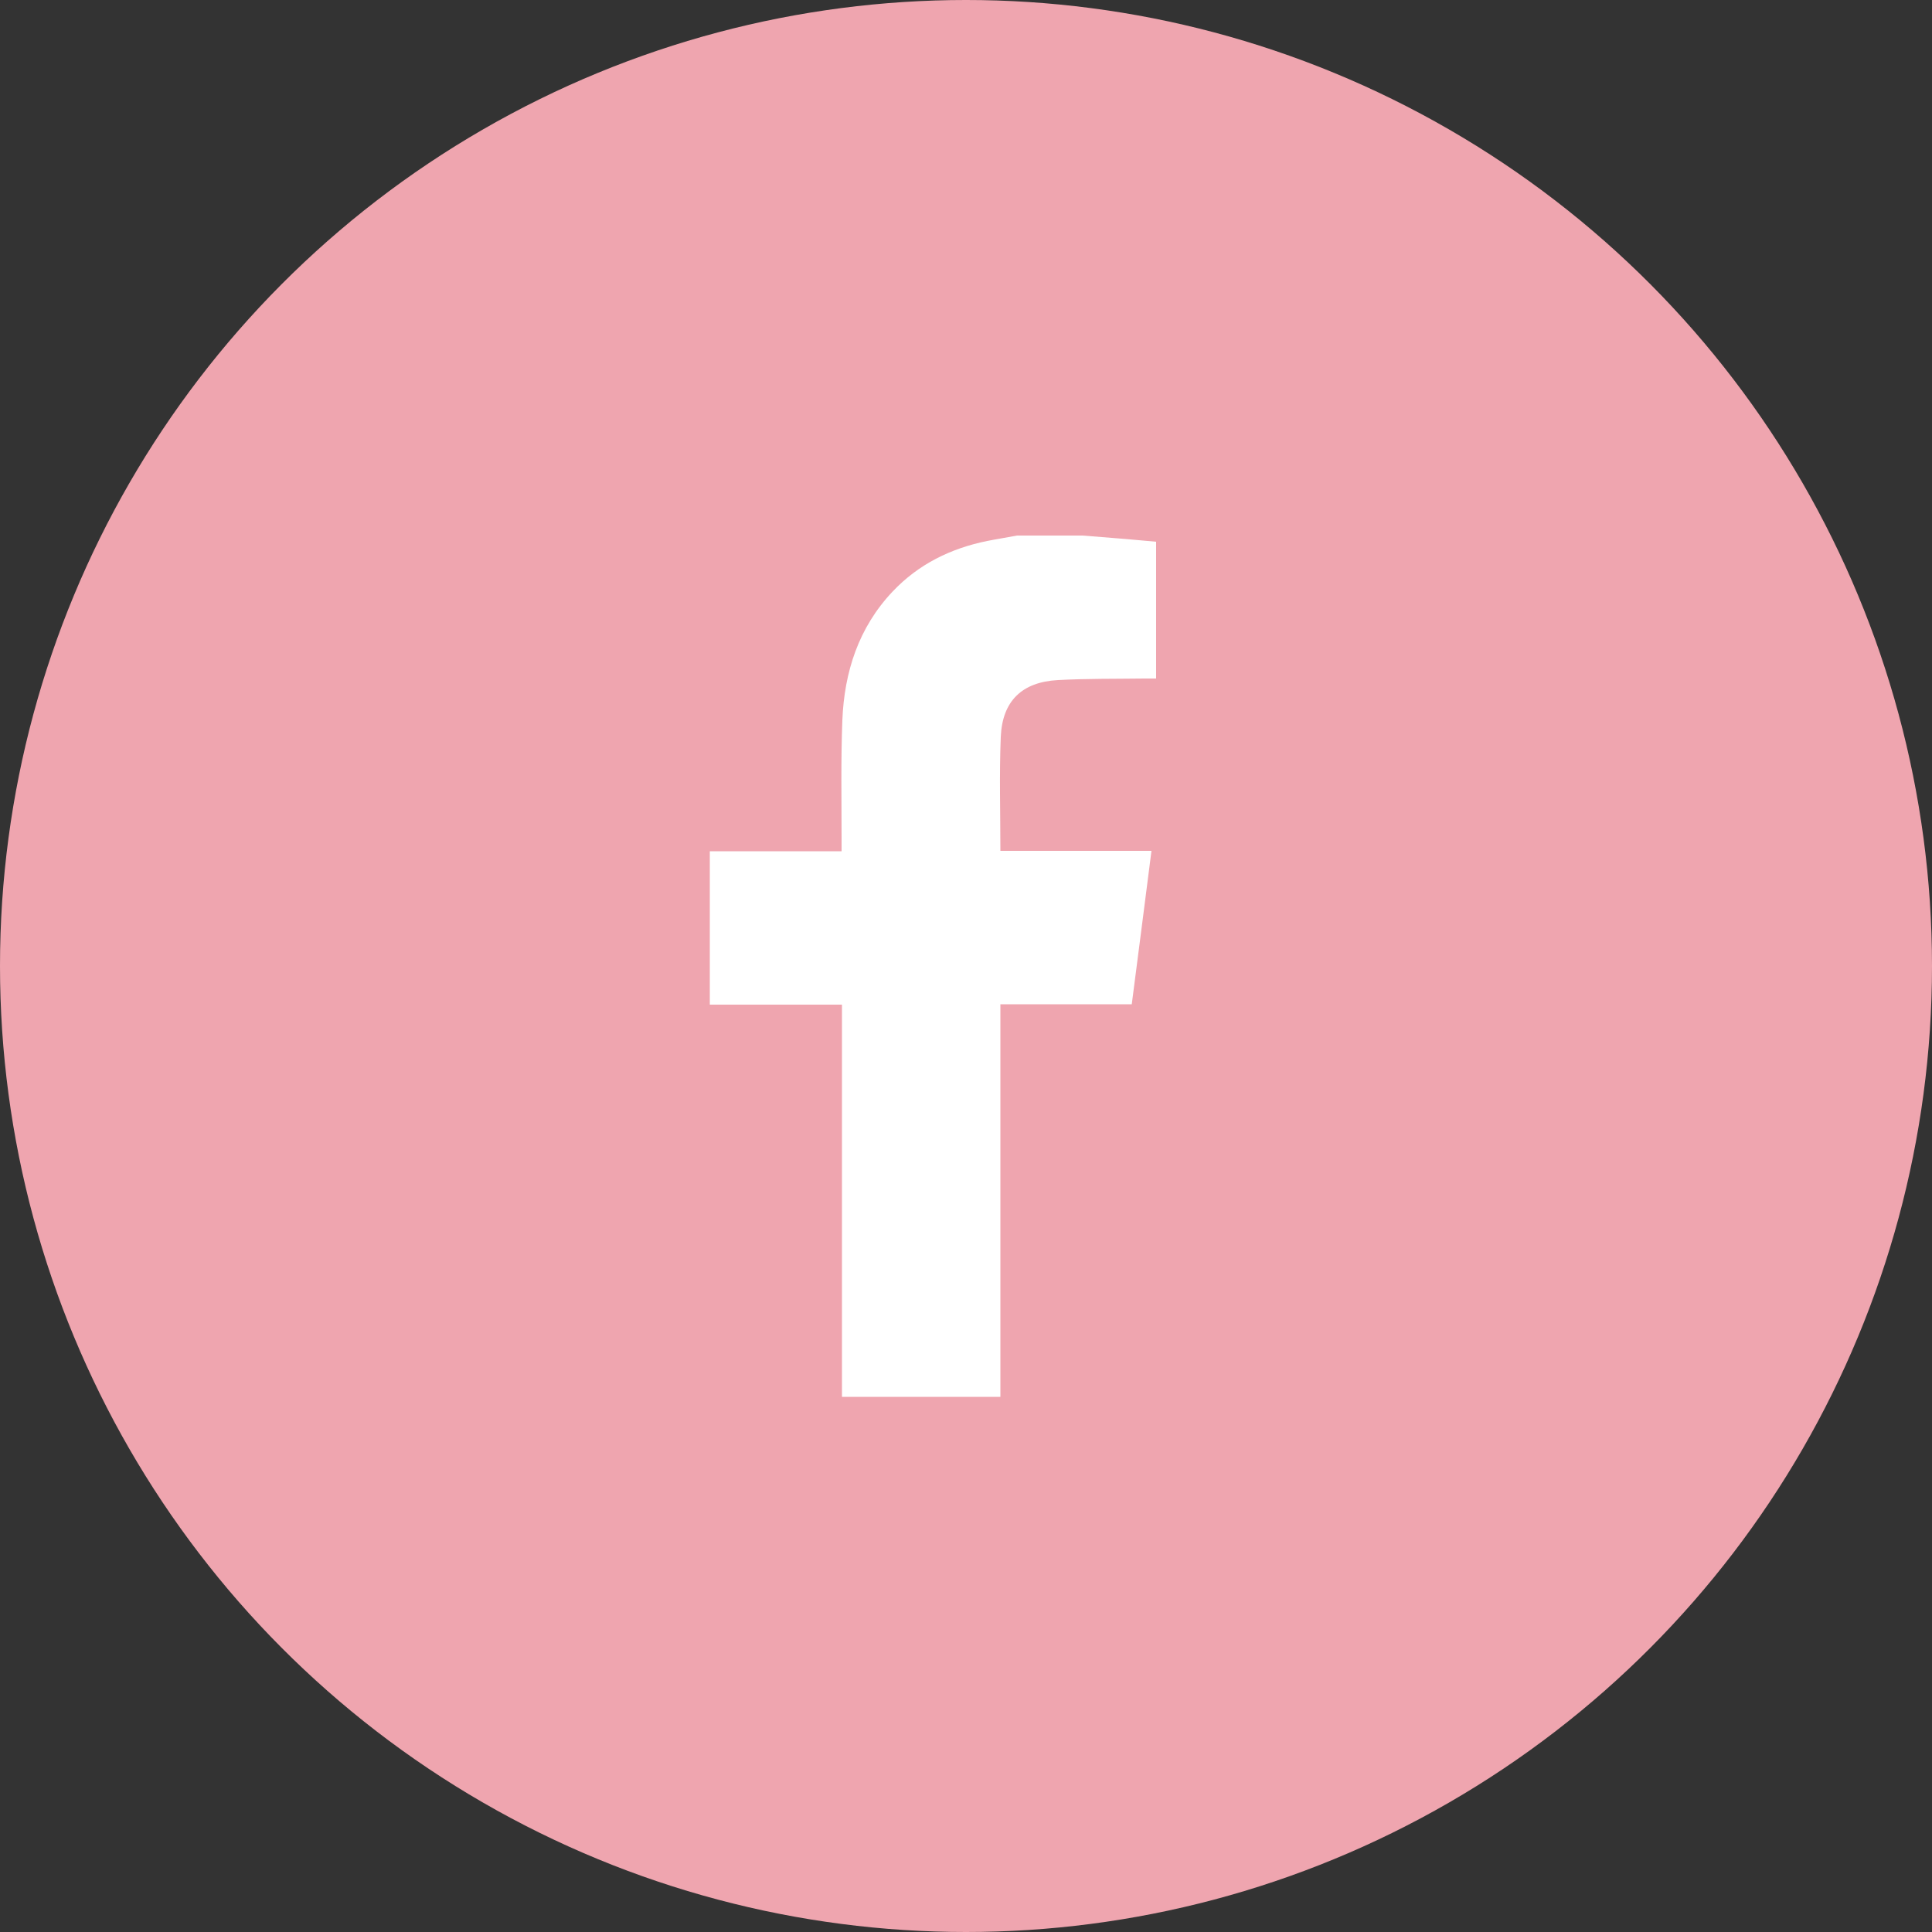 <?xml version="1.0" encoding="utf-8"?>
<!-- Generator: Adobe Illustrator 26.0.2, SVG Export Plug-In . SVG Version: 6.00 Build 0)  -->
<svg version="1.1" xmlns="http://www.w3.org/2000/svg" xmlns:xlink="http://www.w3.org/1999/xlink" x="0px" y="0px"
	 viewBox="0 0 50 50" style="enable-background:new 0 0 50 50;" xml:space="preserve">
<rect x="0" y="0" width="50" height="50" fill="#333333" stroke="none"/>
<style type="text/css">
	.st0{fill:#FFFFFF;}
	.st1{fill:none;stroke:#FFFFFF;stroke-miterlimit:10;}
	.st2{fill:#222222;}
	.st3{fill:#6275B0;}
	.st4{fill:none;stroke:#5A79BA;stroke-miterlimit:10;}
	.st5{fill:#FFFBB9;}
	.st6{fill:#F7D4D9;}
	.st7{fill:#C1E7FF;}
	.st8{fill:#5A79BA;}
	.st9{fill:#EFA5AF;}
	.st10{fill:#FFFFFF;stroke:#5A79BA;stroke-width:2;stroke-miterlimit:10;}
	.st11{fill:none;stroke:#C3E5FF;stroke-width:2;stroke-linecap:round;stroke-linejoin:round;stroke-miterlimit:10;}
	.st12{fill:none;stroke:#EFA5AF;stroke-width:1.5;stroke-linecap:round;stroke-linejoin:round;stroke-miterlimit:10;}
	.st13{fill:none;stroke:#C3E5FF;stroke-width:1.5;stroke-linecap:round;stroke-linejoin:round;stroke-miterlimit:10;}
	.st14{fill:none;stroke:#5A79BA;stroke-width:2;stroke-linecap:round;stroke-linejoin:round;stroke-miterlimit:10;}
	.st15{fill:none;stroke:#EFA5AF;stroke-width:1.5;stroke-linejoin:round;stroke-miterlimit:10;}
	.st16{fill:none;stroke:#C3E5FF;stroke-width:1.5;stroke-miterlimit:10;}
	.st17{fill:#C3E5FF;}
	.st18{fill:#FFFFFF;stroke:#5A79BA;stroke-miterlimit:10;}
	.st19{fill:#FFFFFF;stroke:#EFA5AF;stroke-miterlimit:10;}
	.st20{fill:url(#SVGID_1_);}
	.st21{fill:url(#SVGID_00000103241837479530669370000015544501245437677955_);}
	.st22{fill:url(#SVGID_00000096759742642869132560000002696715639738412731_);}
	.st23{fill:url(#SVGID_00000059279116169004666310000009518197103065303947_);}
	.st24{fill:url(#SVGID_00000026848915709932354410000002274101050952847806_);}
	.st25{fill:url(#SVGID_00000137113244689689723910000002297692911772761013_);}
	.st26{fill:url(#SVGID_00000116209081330639817130000004504044577186138776_);}
	.st27{fill:url(#SVGID_00000044170253318763120270000010998263800578685319_);}
	.st28{fill:url(#SVGID_00000174586203224622494010000011523273617634988469_);}
	.st29{fill:url(#SVGID_00000106841577400464736760000005915243611811119256_);}
	.st30{fill:url(#SVGID_00000155139205410569772680000003469887058715718547_);}
	.st31{fill:url(#SVGID_00000042009596777202863930000001943391153297568908_);}
	.st32{fill:url(#SVGID_00000174592221729671309440000001597551881553488809_);}
	.st33{fill:url(#SVGID_00000182514921445433665340000014328729375728841379_);}
	.st34{fill:url(#SVGID_00000072271597755317674090000017907212424298600888_);}
	.st35{fill:url(#SVGID_00000127745960053074636920000002799823827921314712_);}
	.st36{fill:url(#SVGID_00000067945573625236232780000003899066288751966870_);}
	.st37{fill:url(#SVGID_00000177446690279746009300000014988860166596374192_);}
	.st38{fill:url(#SVGID_00000022530910150044987240000017662360832514412439_);}
	.st39{fill:url(#SVGID_00000055666832794247083560000000492556621416668861_);}
	.st40{fill:url(#SVGID_00000028325192807058478480000000709754253403380393_);}
	.st41{fill:url(#SVGID_00000101087749577638138080000009505883513236468925_);}
	.st42{fill:#255C84;}
	.st43{fill:#FFCB4A;stroke:#FFCB4A;stroke-miterlimit:10;}
	.st44{fill:none;stroke:#222222;stroke-width:2;stroke-miterlimit:10;}
	.st45{fill:none;stroke:#FFFFFF;stroke-width:2;stroke-miterlimit:10;}
</style>
<g id="BG">
</g>
<g id="GR">
	<g>
		<circle class="st9" cx="25" cy="25" r="25"/>
		<g id="h5PunY_00000173146485758331934330000002646537936094206908_">
			<g>
				<path class="st0" d="M28.02,13.86c0.37,0.03,0.75,0.06,1.12,0.09c0.26,0.02,0.52,0.05,0.78,0.07c0,1.19,0,2.35,0,3.54
					c-0.11,0-0.21,0-0.3,0c-0.75,0.01-1.5,0-2.24,0.04c-0.93,0.05-1.44,0.54-1.48,1.47c-0.04,0.97-0.01,1.94-0.01,2.95
					c1.29,0,2.58,0,3.91,0c-0.17,1.34-0.34,2.65-0.51,3.97c-1.14,0-2.26,0-3.4,0c0,3.4,0,6.77,0,10.16c-1.37,0-2.72,0-4.1,0
					c0-3.38,0-6.75,0-10.15c-1.15,0-2.28,0-3.42,0c0-1.33,0-2.63,0-3.97c1.13,0,2.25,0,3.41,0c0-0.11,0-0.2,0-0.28
					c0-1.04-0.02-2.08,0.02-3.11c0.05-1.25,0.42-2.4,1.3-3.33c0.67-0.71,1.51-1.12,2.45-1.31c0.25-0.05,0.51-0.09,0.77-0.14
					C26.88,13.86,27.45,13.86,28.02,13.86z"/>
			</g>
		</g>
	</g>
</g>
<g id="OV">
</g>
</svg>
